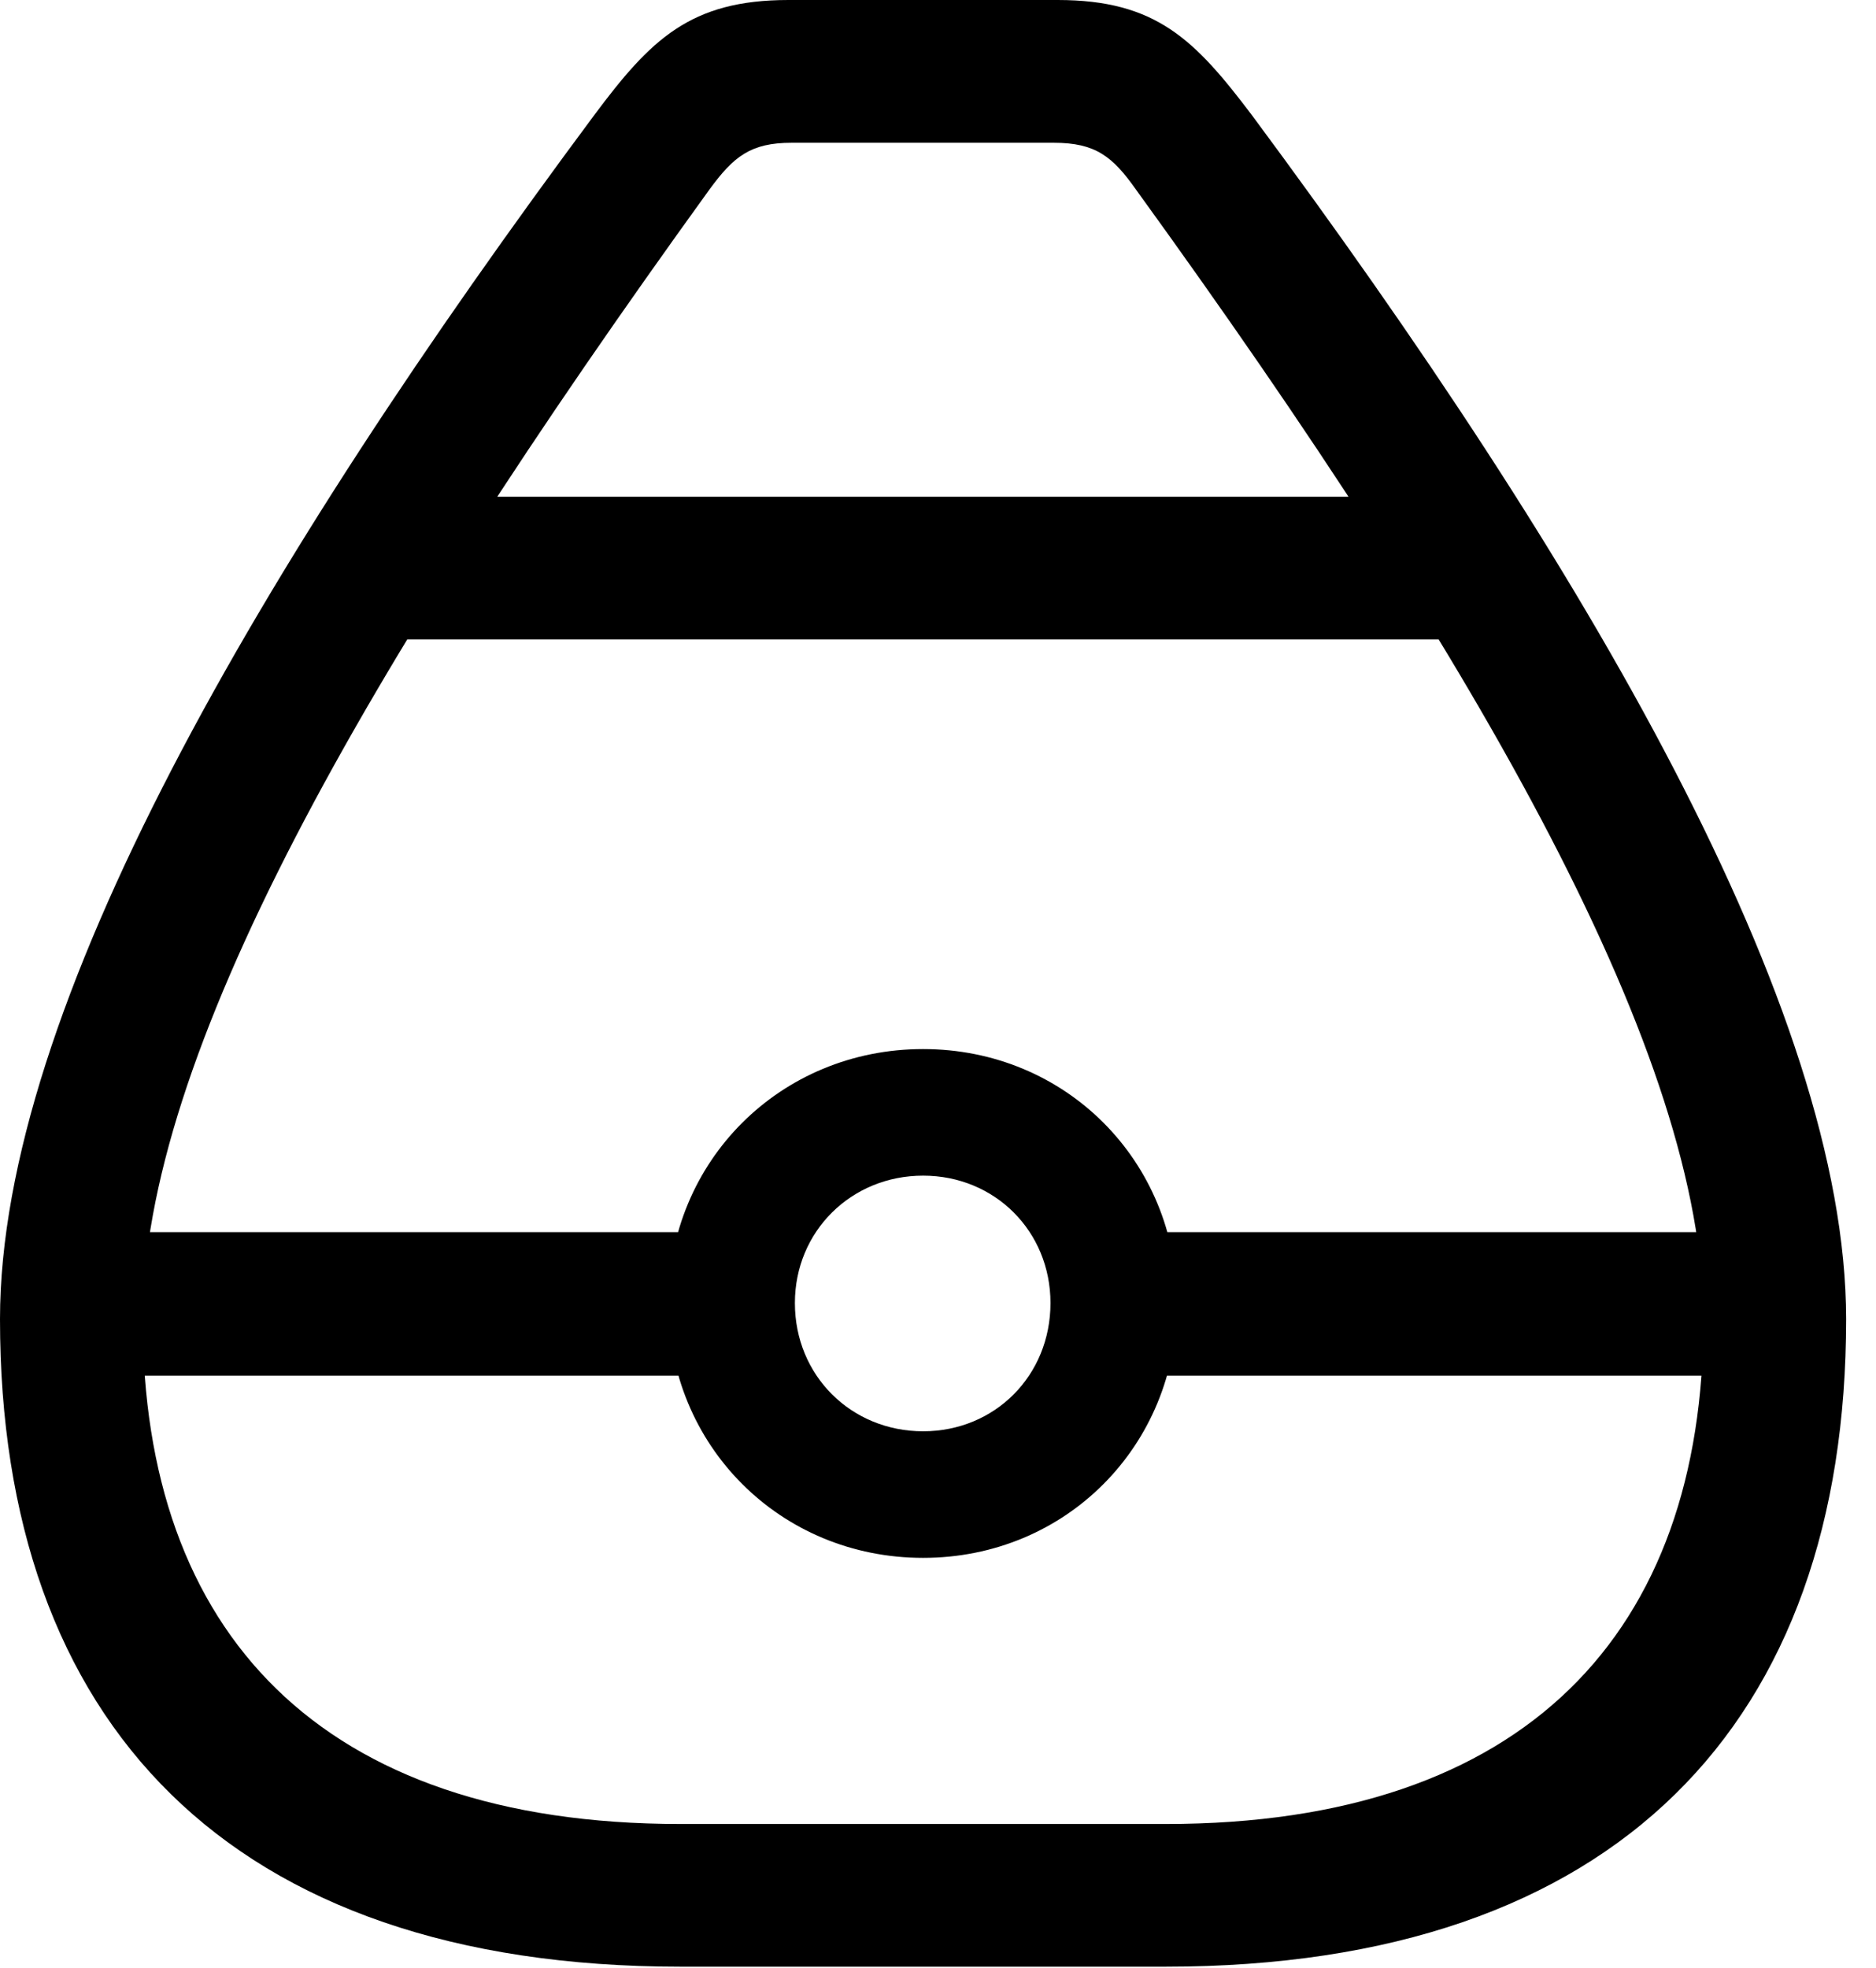 <svg version="1.1" xmlns="http://www.w3.org/2000/svg" xmlns:xlink="http://www.w3.org/1999/xlink" width="22.725" height="23.838" viewBox="0 0 22.725 23.838">
 <g>
  <rect height="23.838" opacity="0" width="22.725" x="0" y="0"/>
  <path d="M8.242 23.818L14.121 23.818C19.59 23.818 22.363 20.859 22.363 15.977C22.363 12.217 19.209 6.846 15.166 1.396C14.473 0.479 14.004 0 12.812 0L9.551 0C8.359 0 7.881 0.479 7.197 1.396C3.145 6.846 0 12.217 0 15.977C0 20.859 2.773 23.818 8.242 23.818ZM1.729 15.977C1.729 12.812 4.375 8.135 8.594 2.295C8.887 1.895 9.092 1.729 9.59 1.729L12.764 1.729C13.271 1.729 13.477 1.895 13.76 2.295C17.988 8.135 20.635 12.812 20.635 15.977C20.635 19.766 18.486 22.09 14.121 22.09L8.242 22.09C3.877 22.09 1.729 19.766 1.729 15.977ZM4.854 6.016L4.561 7.744L17.803 7.744L17.51 6.016ZM1.367 16.66L8.711 16.66L8.711 14.922L1.367 14.922ZM11.182 18.867C12.91 18.867 14.258 17.51 14.258 15.781C14.258 14.062 12.91 12.705 11.182 12.705C9.453 12.705 8.096 14.062 8.096 15.781C8.096 17.51 9.453 18.867 11.182 18.867ZM11.182 17.334C10.312 17.334 9.629 16.66 9.629 15.781C9.629 14.912 10.312 14.238 11.182 14.238C12.051 14.238 12.725 14.912 12.725 15.781C12.725 16.66 12.051 17.334 11.182 17.334ZM13.643 16.66L21.113 16.66L21.113 14.922L13.643 14.922Z" fill="currentColor"/>
 </g>
</svg>
